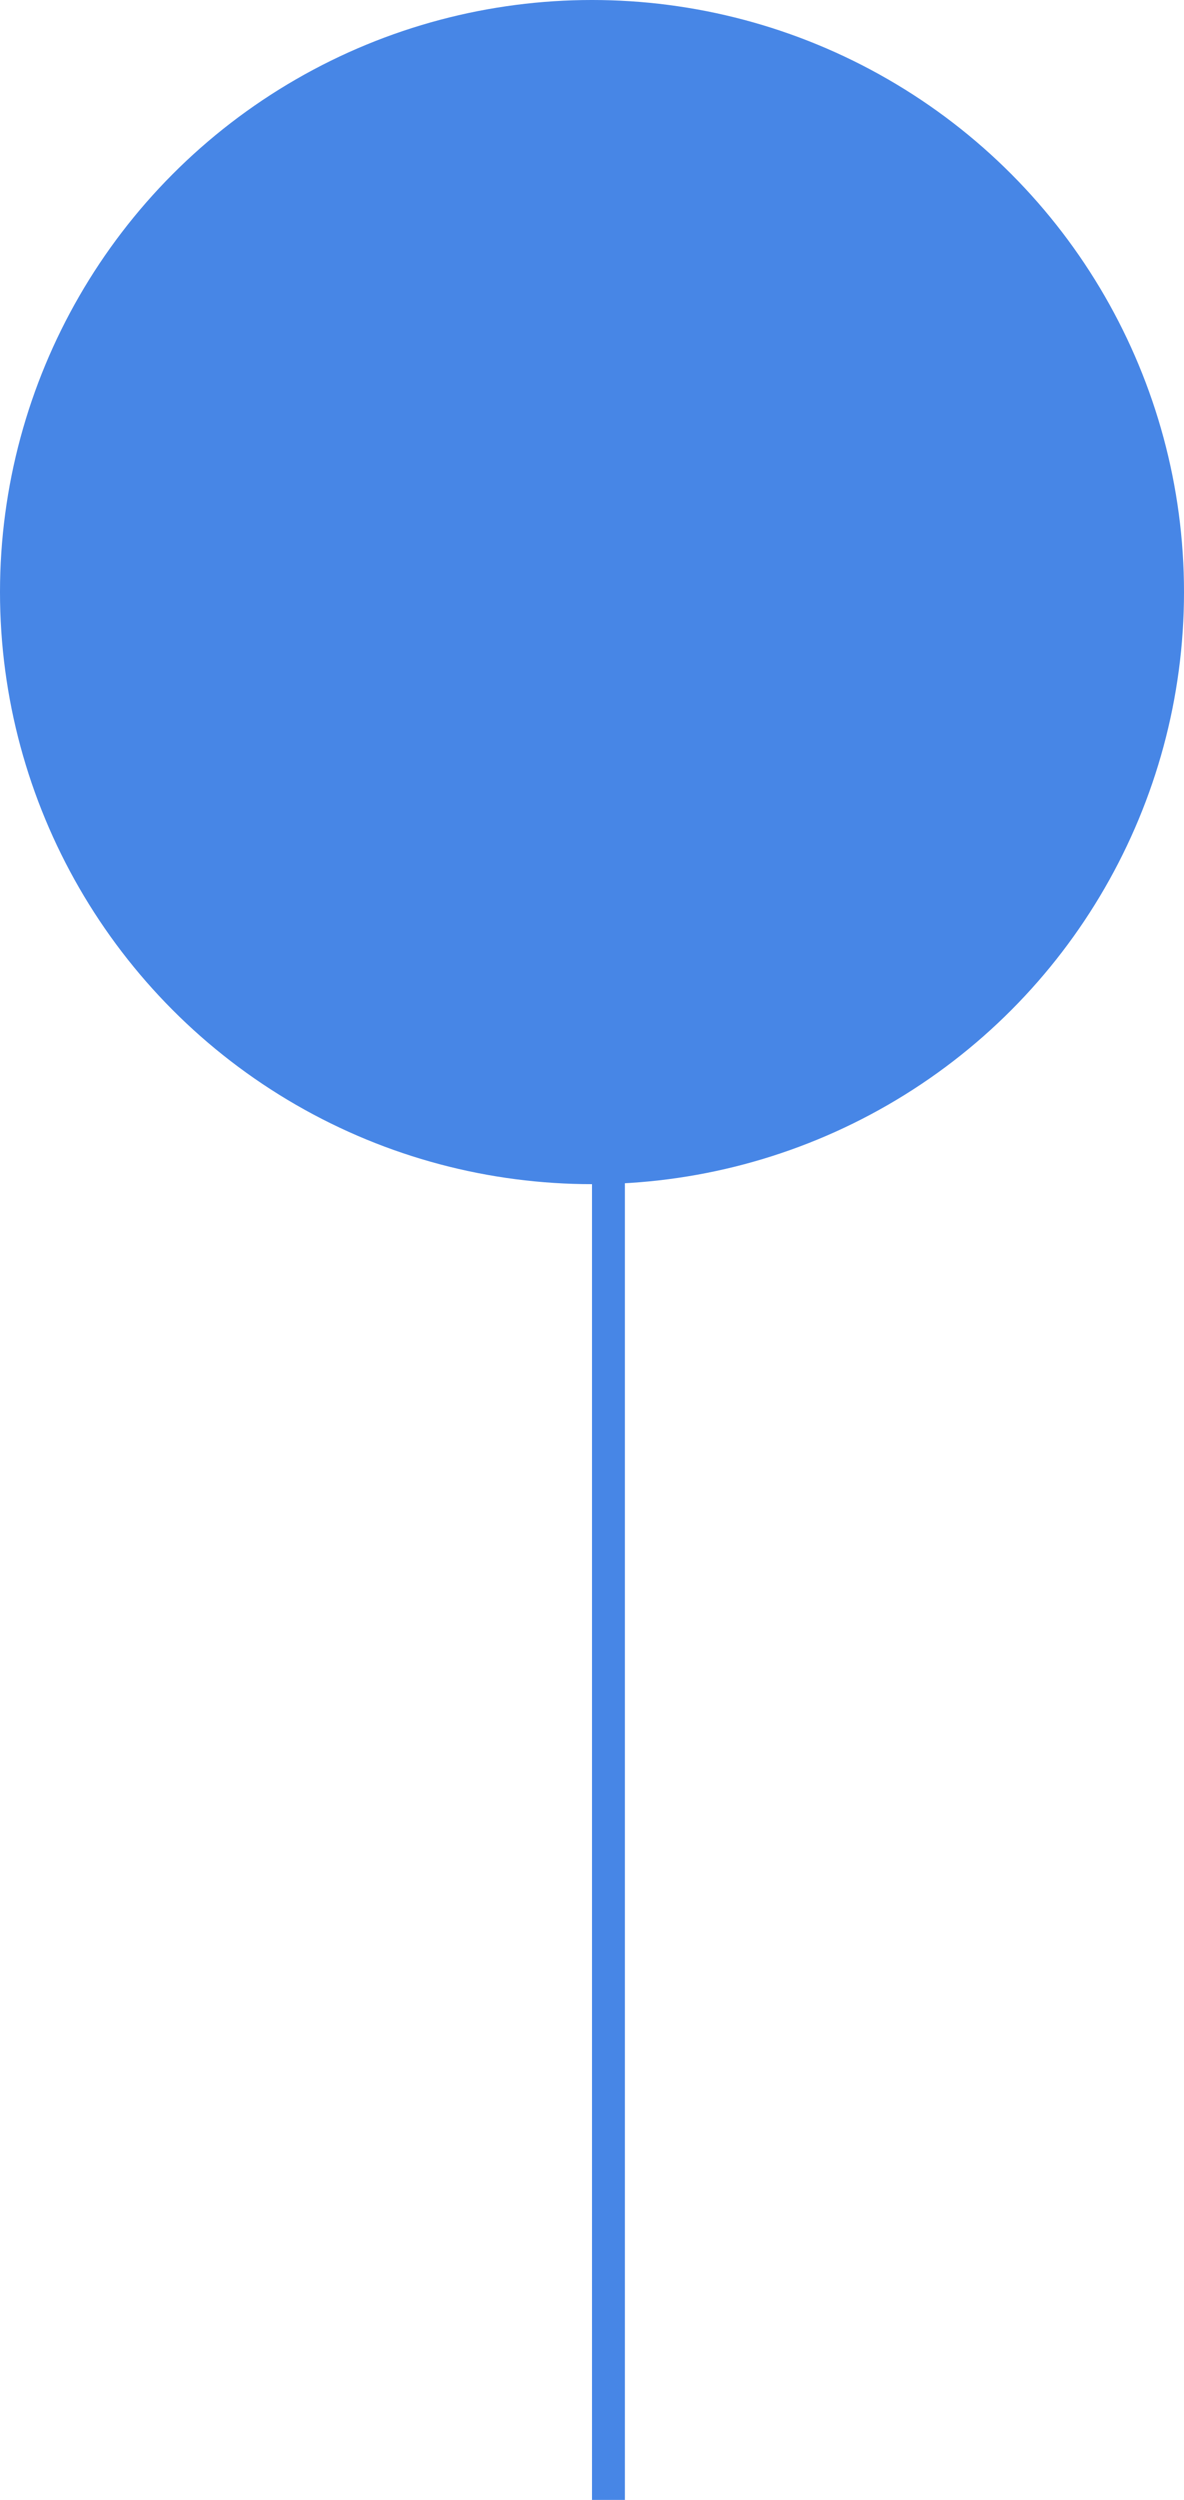 <svg width="36" height="76" viewBox="0 0 36 76" fill="none" xmlns="http://www.w3.org/2000/svg">
<line x1="18.5" y1="32" x2="18.5" y2="76" stroke="#4786E6"/>
<circle cx="18" cy="18" r="18" fill="#4786E6"/>
<defs>
<linearGradient id="paint0_linear_648_496" x1="18" y1="54" x2="17" y2="54" gradientUnits="userSpaceOnUse">
<stop stop-color="#4786E6"/>
<stop offset="1" stop-color="#4786E6"/>
</linearGradient>
<linearGradient id="paint1_linear_648_496" x1="18" y1="0" x2="18" y2="36" gradientUnits="userSpaceOnUse">
<stop stop-color="#4786E6"/>
<stop offset="1" stop-color="#4786E6"/>
</linearGradient>
</defs>
</svg>
